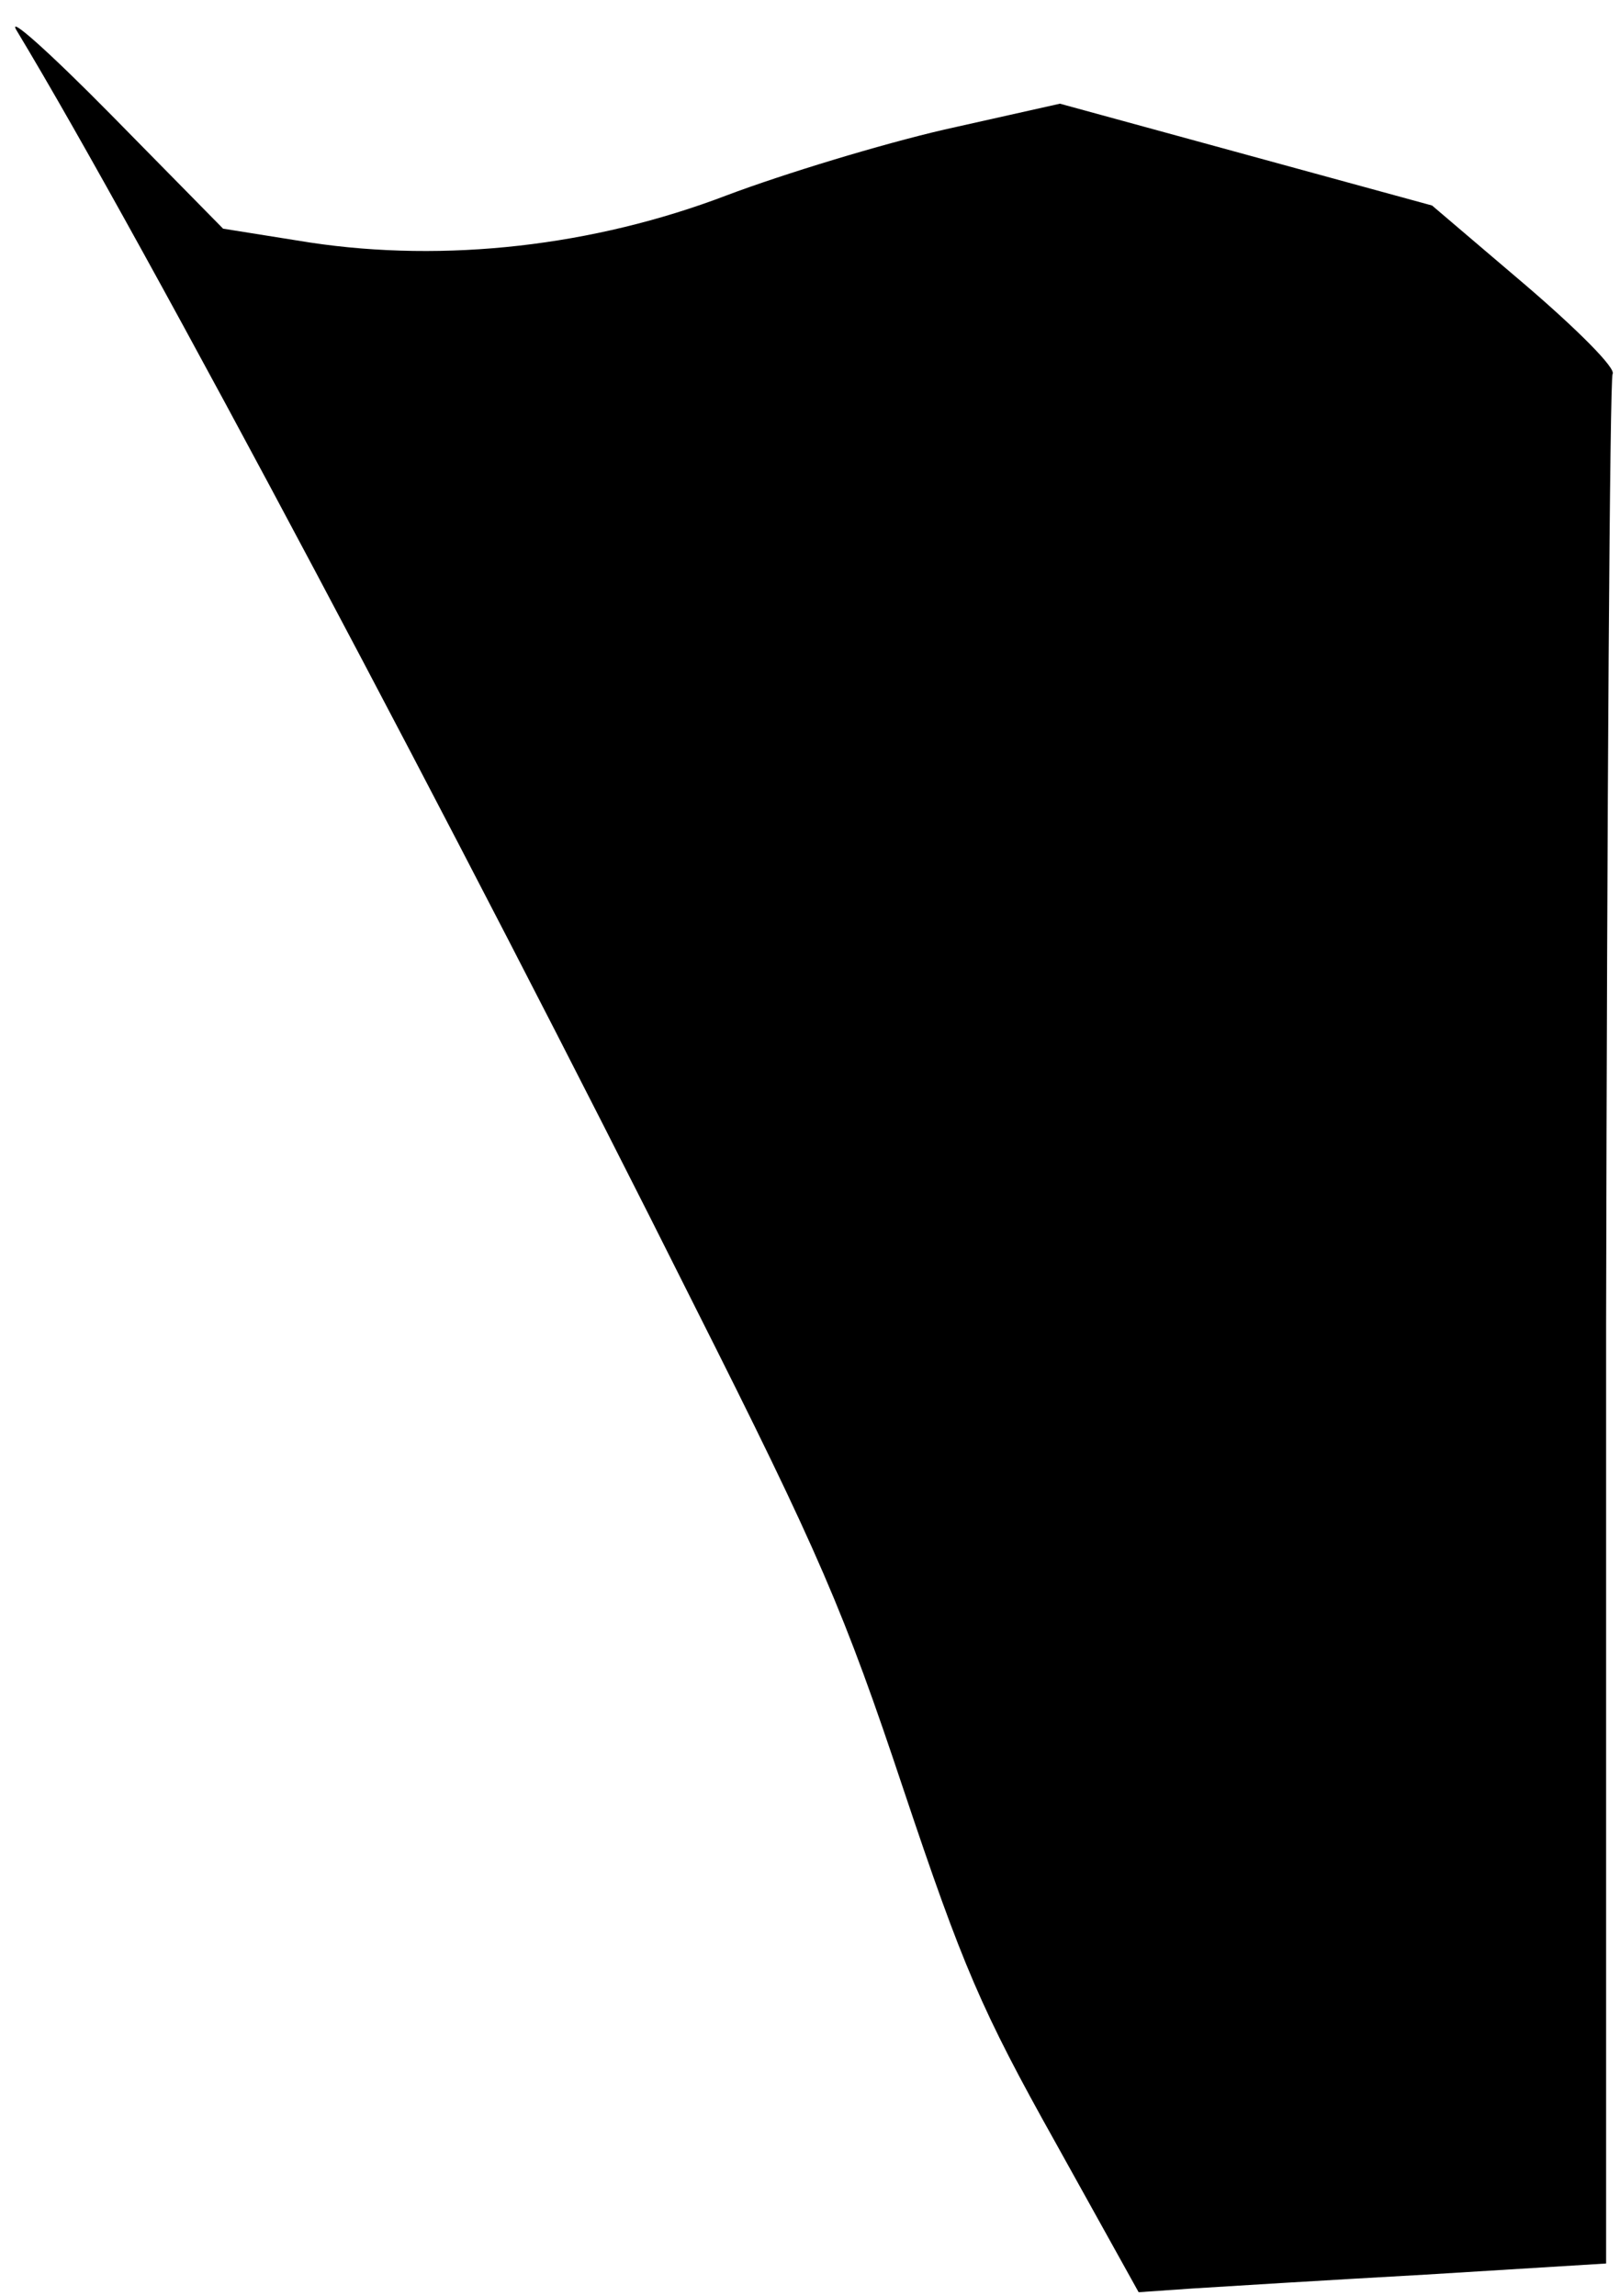 <?xml version="1.0" standalone="no"?>
<!DOCTYPE svg PUBLIC "-//W3C//DTD SVG 20010904//EN"
 "http://www.w3.org/TR/2001/REC-SVG-20010904/DTD/svg10.dtd">
<svg version="1.0" xmlns="http://www.w3.org/2000/svg"
 width="175pt" height="248pt" viewBox="0 0 175 248"
 preserveAspectRatio="xMidYMid meet">
<g transform="translate(0,248) scale(0.1,-0.1)"
fill="#000000" stroke="none">
<path fill="#000000" stroke="none" d="M18 2447 c137 -227 480 -873 732 -1377
135 -268 162 -331 226 -523 64 -191 84 -238 164 -381 l90 -162 58 4 c31 2 145
9 252 15 l195 12 0 1015 c1 558 4 1020 7 1026 4 6 -38 48 -94 96 l-101 86
-201 55 -201 55 -125 -28 c-69 -16 -174 -48 -235 -71 -144 -55 -304 -73 -450
-51 l-94 15 -121 123 c-67 68 -113 109 -102 91z"/>
</g>
</svg>
